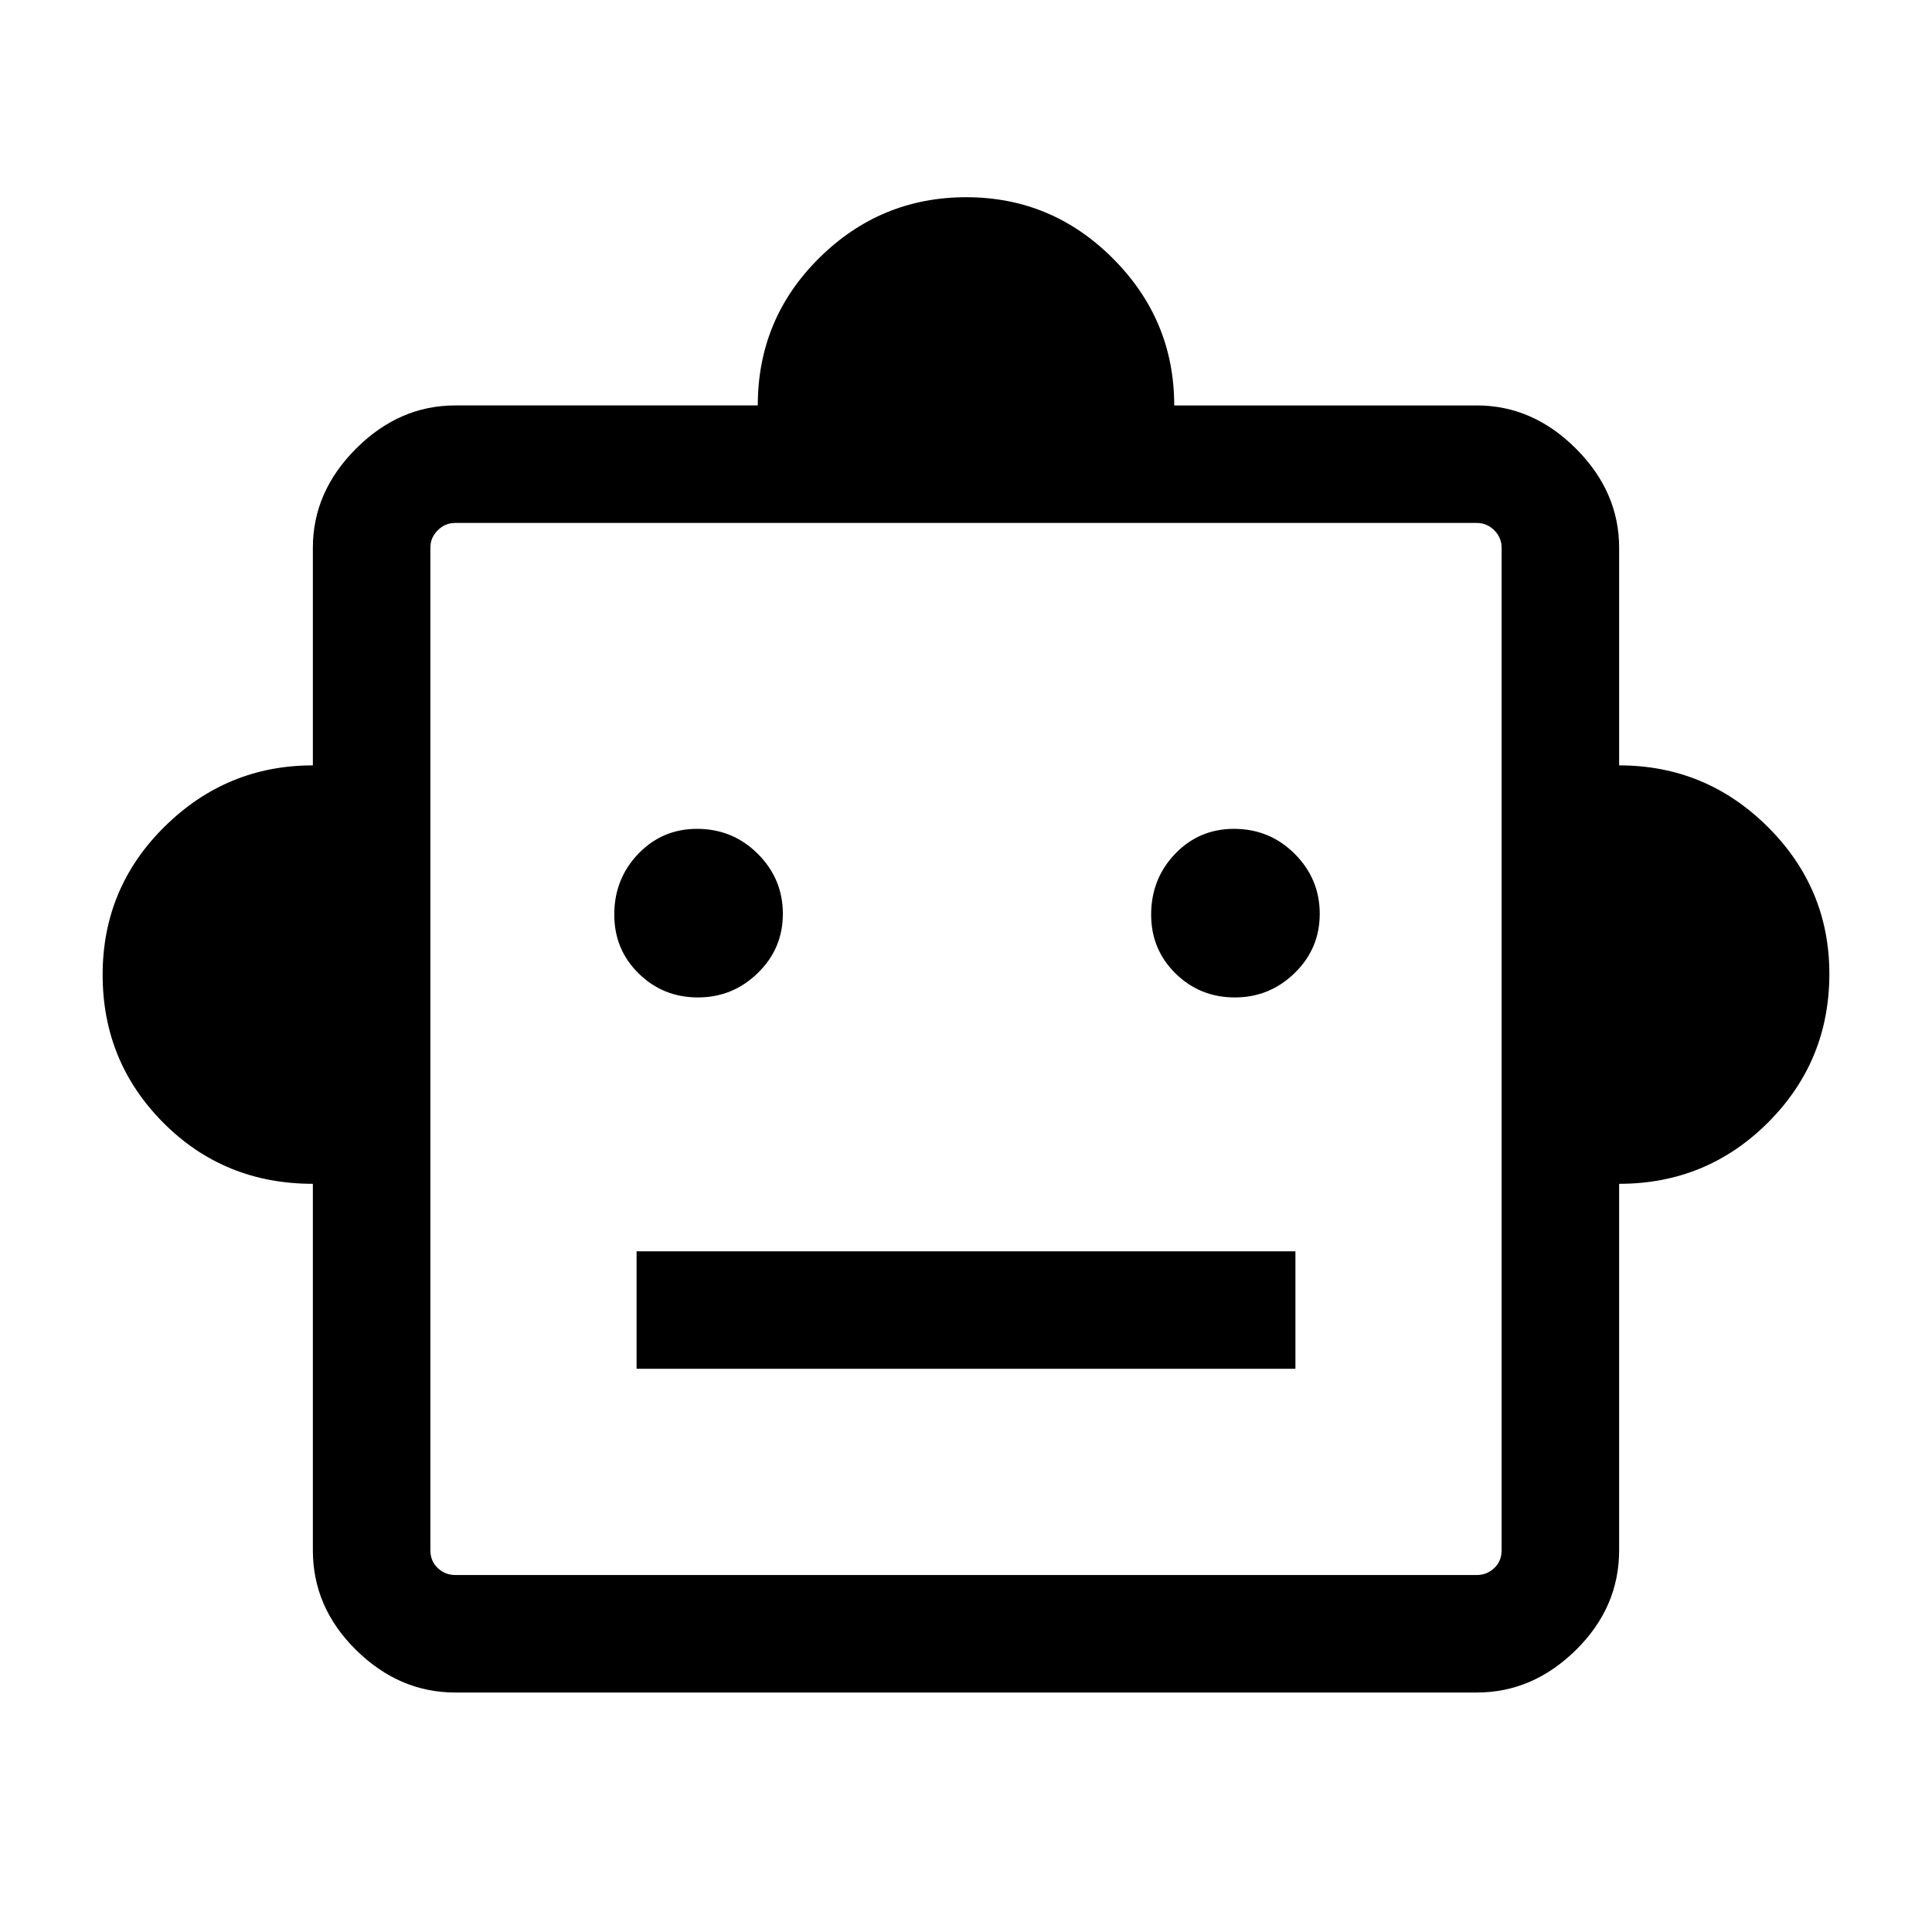 <svg xmlns="http://www.w3.org/2000/svg" height="48" viewBox="0 -960 960 960" width="48"><path d="M155.46-371.77q-44.07 0-74.27-30.31Q51-432.39 51-475.64t30.82-73.65q30.82-30.4 73.64-30.4v-108.15q0-27.78 21.46-49.24t49.24-21.46h150.38q0-43.07 30.52-73.27Q437.58-862 480.12-862q42.54 0 72.94 30.49 30.4 30.48 30.4 72.97h150.38q27.78 0 49.24 21.46t21.46 49.24v108.15q43.07 0 73.77 30.48Q909-518.72 909-476.11q0 43.44-30.49 73.89-30.48 30.45-73.97 30.45v182.08q0 28.41-21.46 49.55Q761.62-119 733.84-119H226.16q-27.78 0-49.24-21.14t-21.46-49.55v-182.08Zm191.33-92.61q17.32 0 29.76-12.13Q389-488.63 389-505.95q0-17.31-12.43-29.76-12.43-12.44-30.19-12.44-17.34 0-29.24 12.43-11.91 12.43-11.91 30.19 0 17.34 12.12 29.24 12.13 11.91 29.44 11.91Zm266.77 0q17.32 0 29.76-12.13 12.45-12.12 12.45-29.44 0-17.31-12.43-29.76-12.43-12.44-30.19-12.44-17.34 0-29.25 12.43-11.9 12.43-11.9 30.19 0 17.34 12.12 29.24 12.12 11.91 29.44 11.91ZM316.31-279.85h327.38v-58.38H316.31v58.38Zm-90.15 102.46h507.68q5 0 8.66-3.46 3.65-3.46 3.65-8.84v-498.15q0-5-3.65-8.66-3.66-3.65-8.66-3.65H226.16q-5 0-8.66 3.65-3.65 3.66-3.65 8.66v498.15q0 5.38 3.65 8.84 3.66 3.46 8.66 3.46ZM480-439.08Z"/></svg>